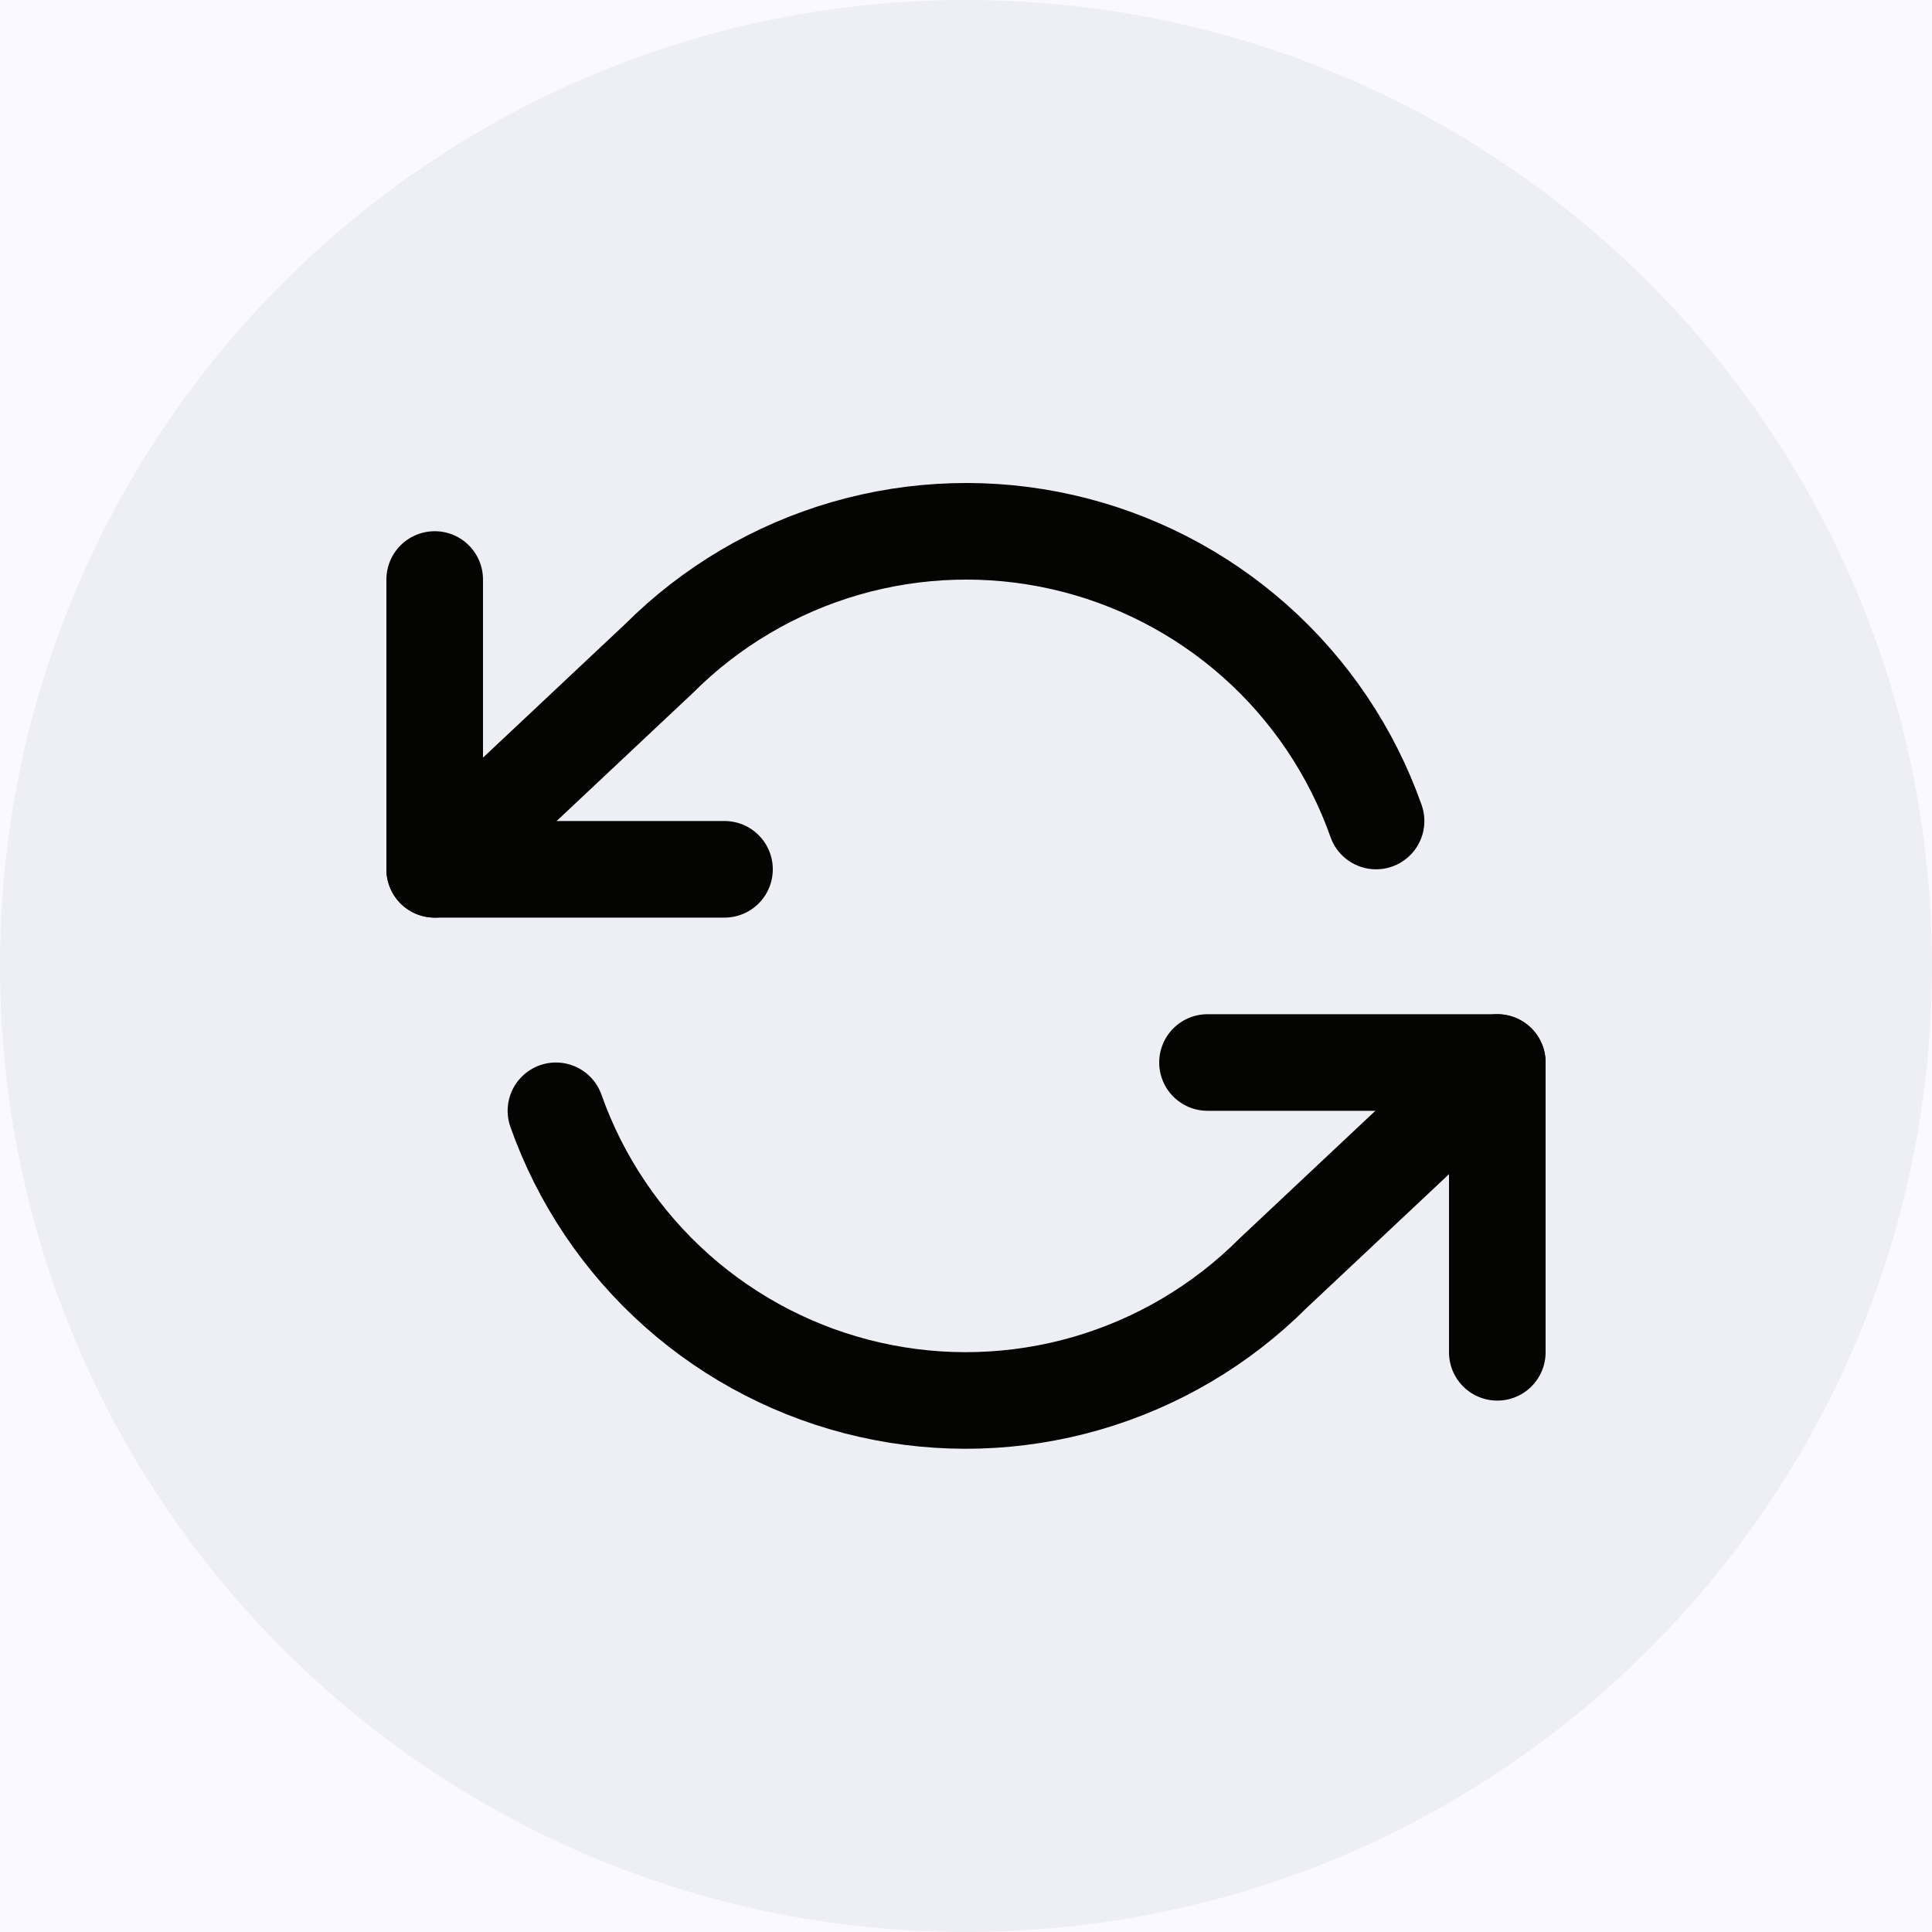 <svg width="40" height="40" viewBox="0 0 40 40" fill="none" xmlns="http://www.w3.org/2000/svg">
<rect width="40" height="40" fill="#1E1E1E"/>
<g clip-path="url(#clip0_0_1)">
<mask id="mask0_0_1" style="mask-type:luminance" maskUnits="userSpaceOnUse" x="-28" y="-551" width="375" height="812">
<path d="M322 -551H-3C-16.807 -551 -28 -539.807 -28 -526V236C-28 249.807 -16.807 261 -3 261H322C335.807 261 347 249.807 347 236V-526C347 -539.807 335.807 -551 322 -551Z" fill="white"/>
</mask>
<g mask="url(#mask0_0_1)">
<path d="M322 -551H-3C-16.807 -551 -28 -539.807 -28 -526V236C-28 249.807 -16.807 261 -3 261H322C335.807 261 347 249.807 347 236V-526C347 -539.807 335.807 -551 322 -551Z" fill="#FAF9FF"/>
<path d="M20 40C31.046 40 40 31.046 40 20C40 8.954 31.046 0 20 0C8.954 0 0 8.954 0 20C0 31.046 8.954 40 20 40Z" fill="#EEEFF4"/>
<path d="M9 11.998V17.998H15" stroke="#040402" stroke-width="2" stroke-linecap="round" stroke-linejoin="round"/>
<path d="M31 27.998V21.998H25" stroke="#040402" stroke-width="2" stroke-linecap="round" stroke-linejoin="round"/>
<path d="M28.49 16.998C27.983 15.564 27.121 14.283 25.985 13.273C24.848 12.263 23.474 11.557 21.992 11.222C20.509 10.886 18.965 10.932 17.505 11.354C16.044 11.777 14.715 12.562 13.64 13.638L9 17.998M31 21.998L26.36 26.358C25.285 27.433 23.956 28.218 22.495 28.641C21.035 29.063 19.491 29.109 18.008 28.773C16.526 28.438 15.152 27.732 14.015 26.722C12.879 25.712 12.017 24.431 11.51 22.998" stroke="#040402" stroke-width="2" stroke-linecap="round" stroke-linejoin="round"/>
</g>
</g>
<defs>
<clipPath id="clip0_0_1">
<rect width="375" height="812" fill="white" transform="translate(-28 -551)"/>
</clipPath>
</defs>
</svg>
